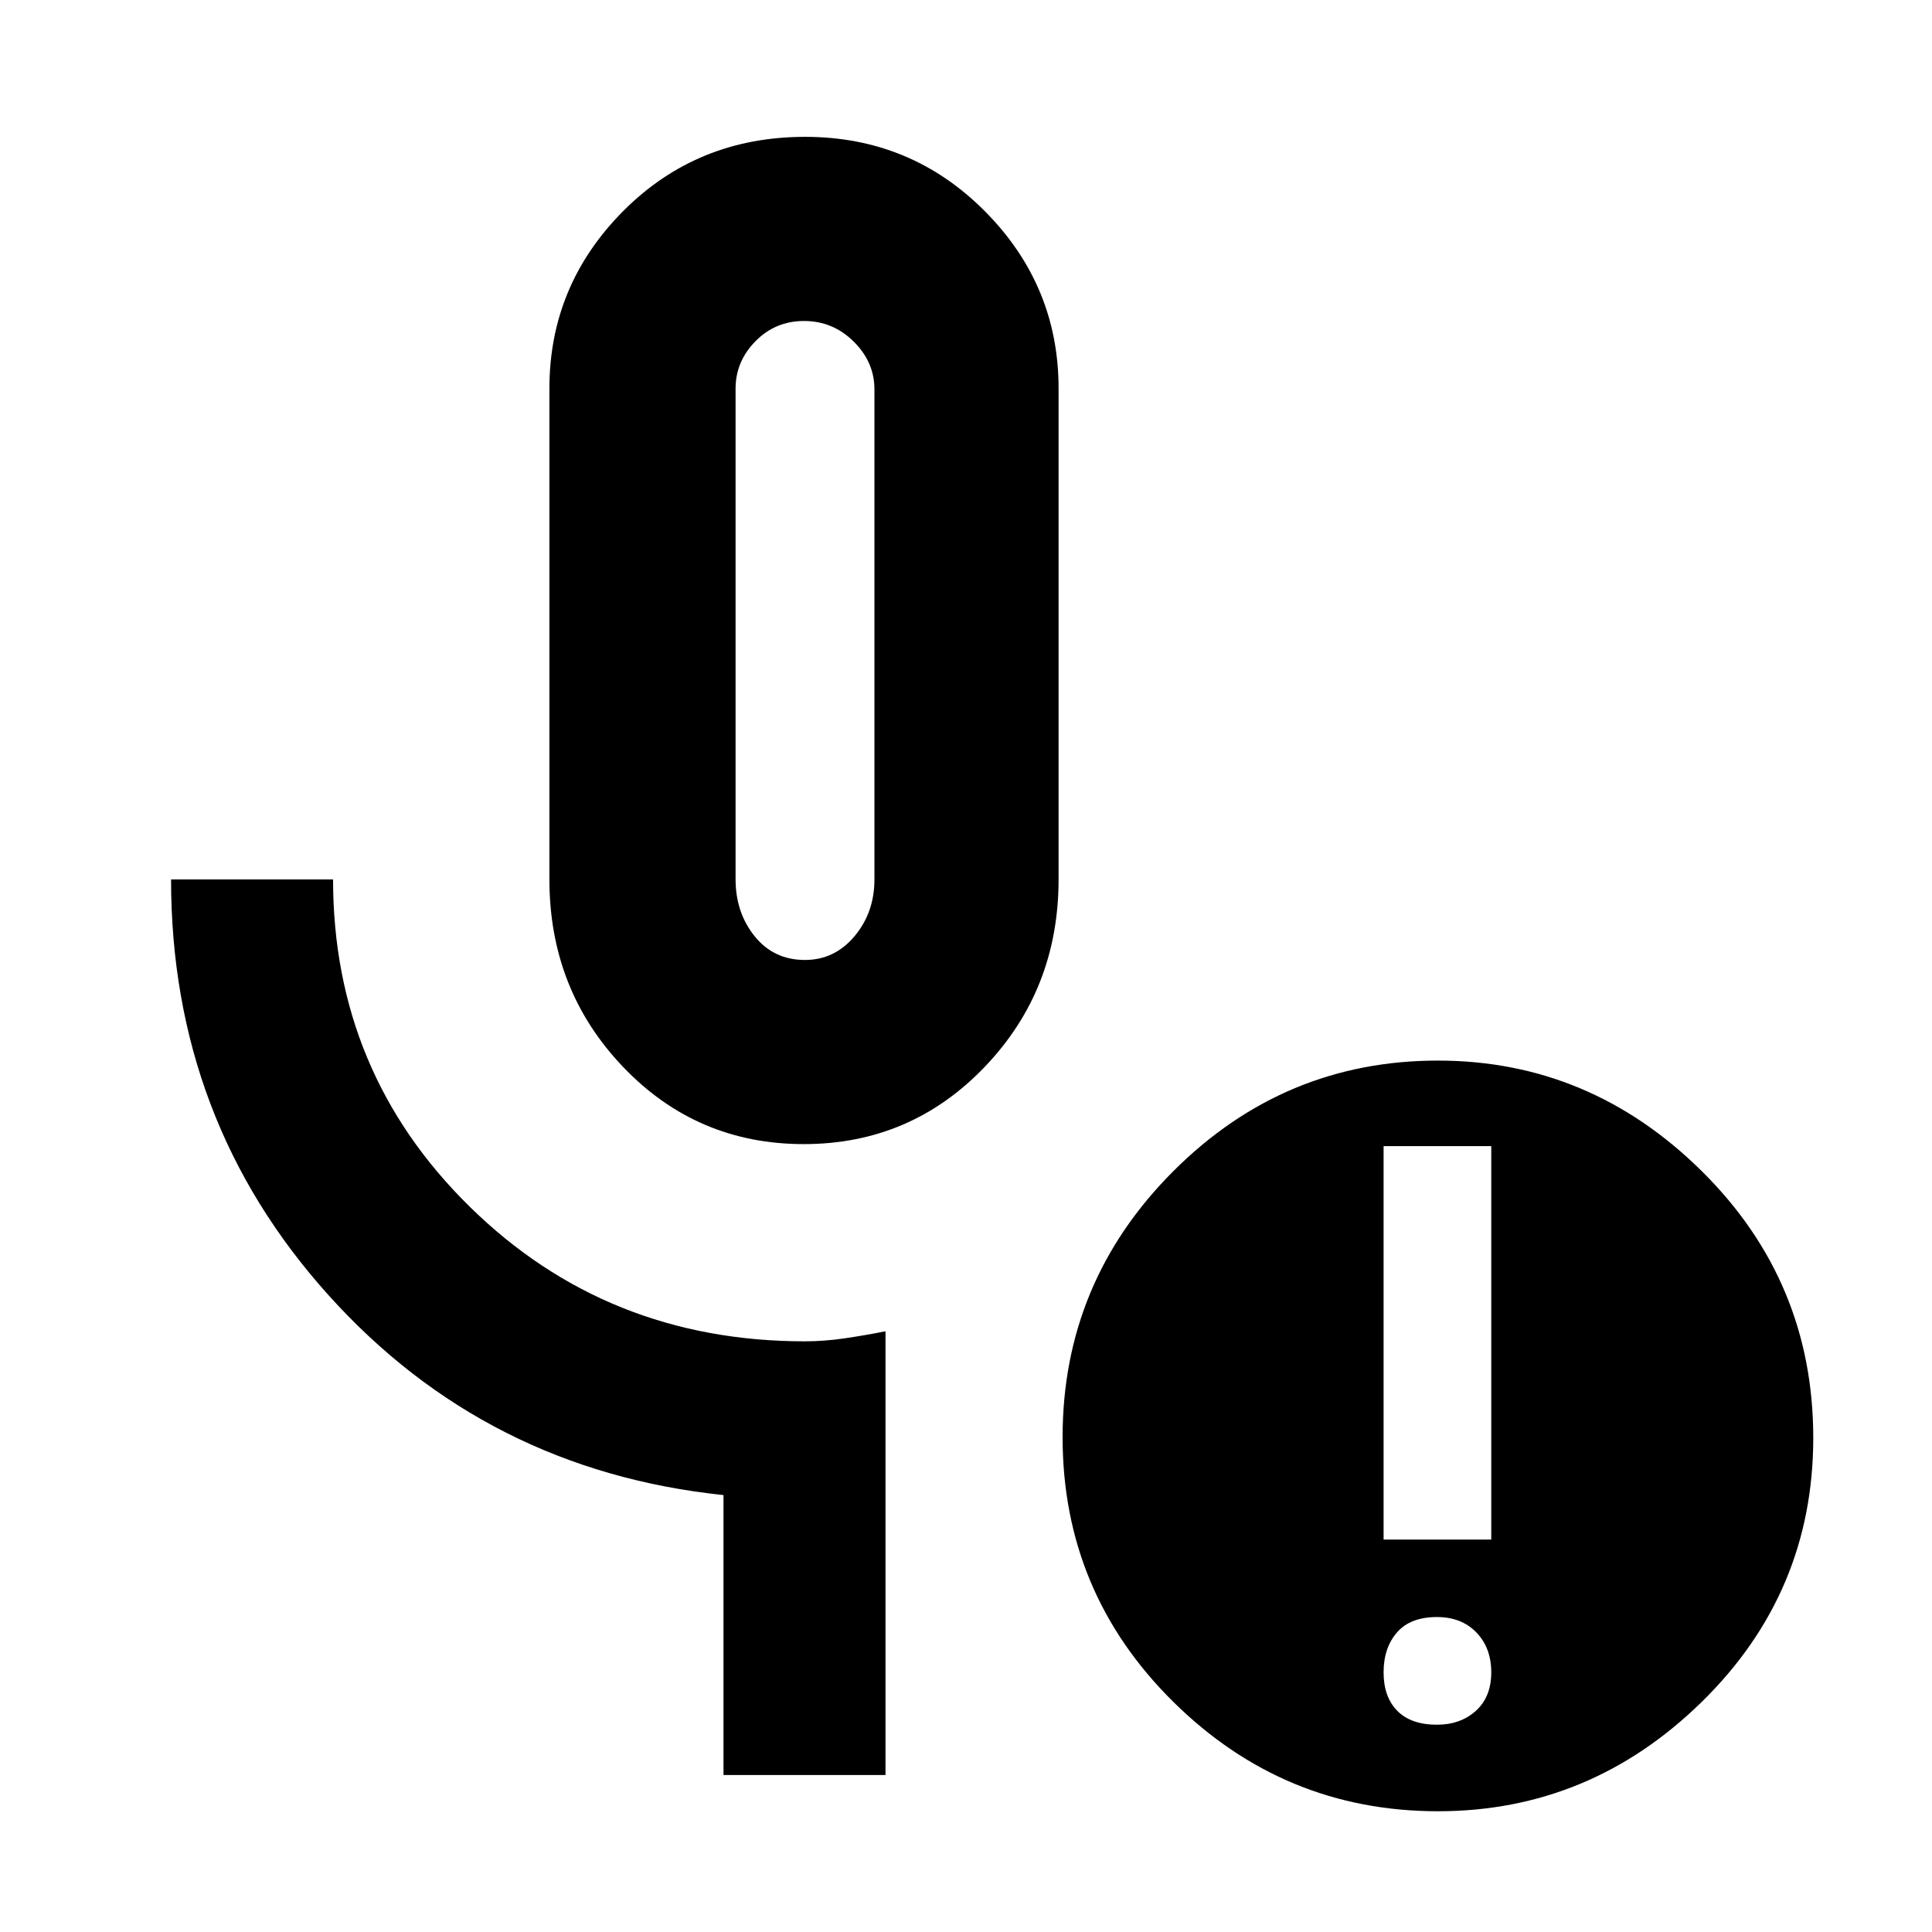 <svg xmlns="http://www.w3.org/2000/svg" height="48" viewBox="0 -960 960 960" width="48"><path d="M399.38-391.5q-53.13 0-89.75-38.33Q273-468.17 273-523v-244q0-51.25 36.68-88.13Q346.37-892 400.06-892q52.52 0 89.23 36.87Q526-818.25 526-767v244q0 54.83-36.74 93.17-36.75 38.33-89.88 38.33ZM400-483q14.68 0 24.59-11.77 9.91-11.78 9.91-28.23v-243.53q0-13.57-10.33-23.77t-24.62-10.2q-14.29 0-24.17 10.06-9.88 10.05-9.88 23.57v243.74q0 16.58 9.49 28.36Q384.47-483 400-483Zm40 405h-80.5v-139.1q-118-12.4-196.25-99.32Q85-403.33 85-523h80.5q0 96 68.05 162.75Q301.61-293.5 400-293.5q9.52 0 19.76-1.5 10.24-1.5 20.24-3.5V-78Zm274-25q11.7 0 19.35-6.9Q741-116.8 741-129q0-12.2-7.4-19.85-7.4-7.65-19.6-7.65-13.2 0-19.85 7.65-6.65 7.65-6.65 19.85 0 12.2 6.8 19.1 6.8 6.9 19.7 6.9Zm-26.5-92H741v-195.5h-53.5V-195Zm27.03 135Q638-60 583-114.37q-55-54.36-55-131.5Q528-323 582.97-378q54.96-55 131.5-55 75.53 0 131.03 54.83Q901-323.33 901-245.53q0 76.96-55.47 131.25Q790.07-60 714.53-60ZM400-643Z"/></svg>